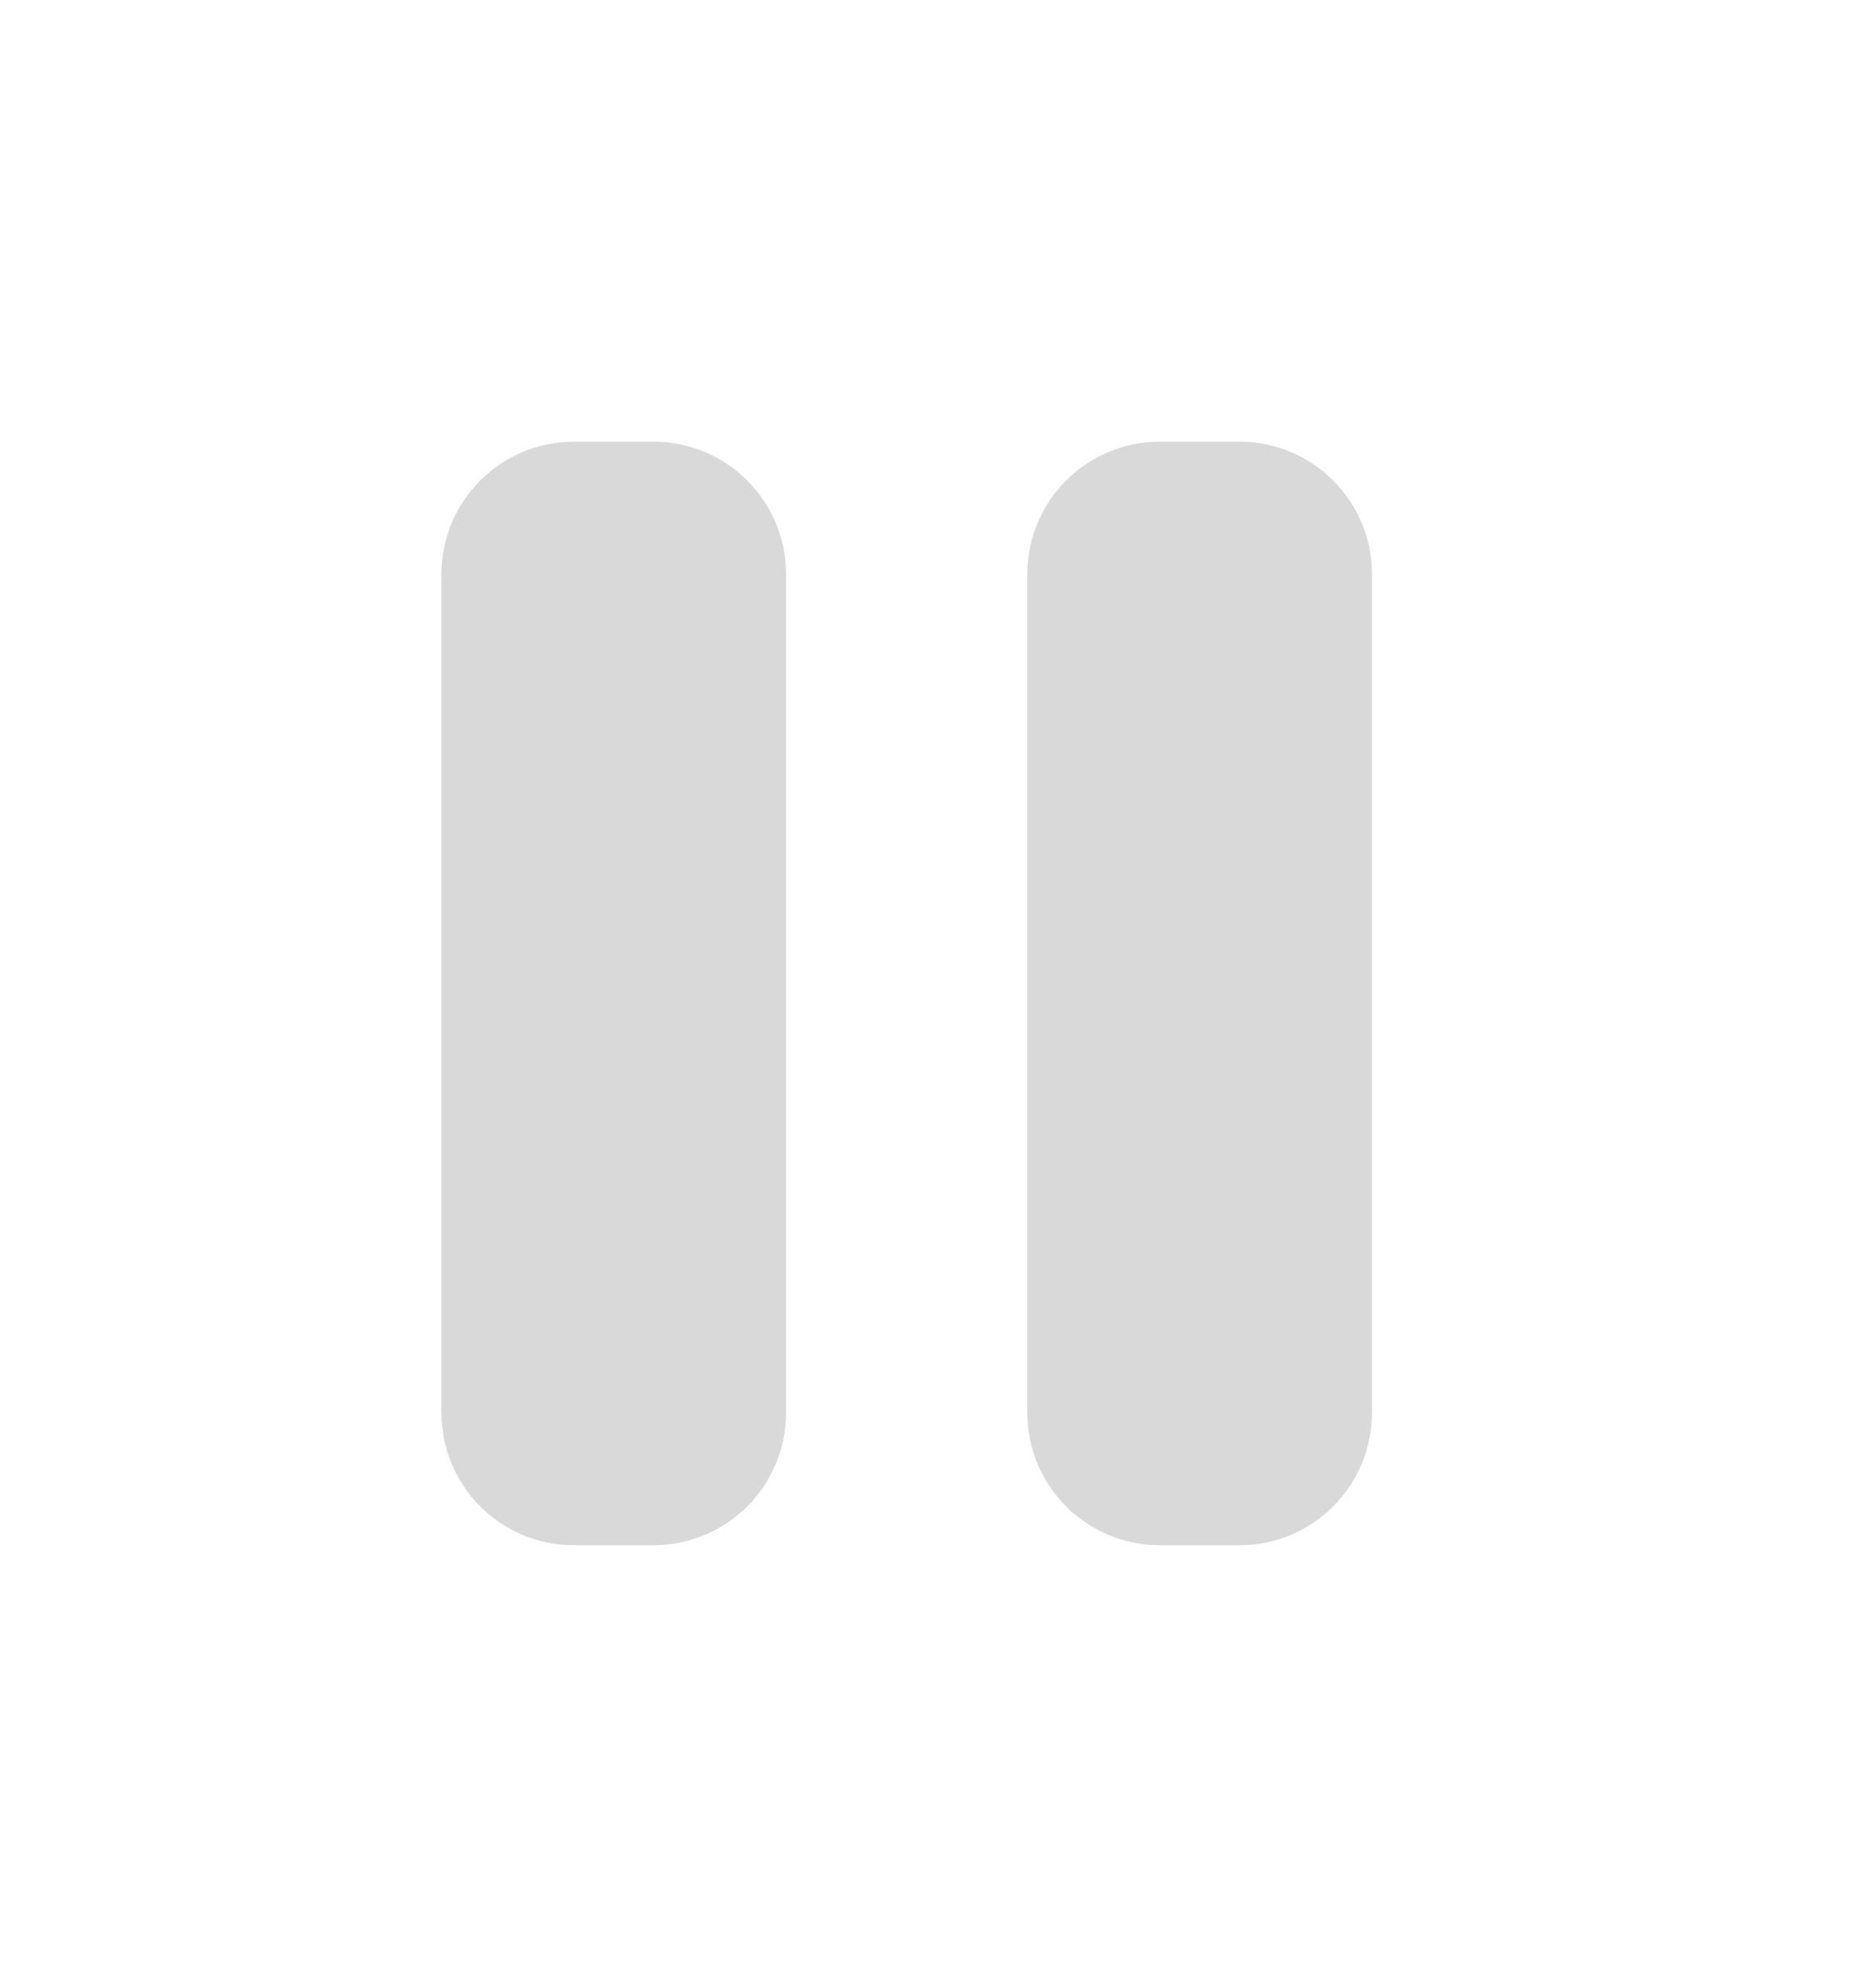 <svg width="42" height="45" viewBox="0 0 42 45" fill="none" xmlns="http://www.w3.org/2000/svg">
<g filter="url(#filter0_d_269_6089)">
<path fill-rule="evenodd" clip-rule="evenodd" d="M13 10C11.343 10 10 11.343 10 13V31.983C10 33.64 11.343 34.983 13 34.983H14.807C16.464 34.983 17.807 33.64 17.807 31.983V13C17.807 11.343 16.464 10 14.807 10H13ZM26.272 10C24.616 10 23.272 11.343 23.272 13V31.983C23.272 33.64 24.616 34.983 26.272 34.983H28.08C29.737 34.983 31.08 33.64 31.08 31.983V13C31.08 11.343 29.737 10 28.08 10H26.272Z" fill="#D9D9D9"/>
</g>
<defs>
<filter id="filter0_d_269_6089" x="0" y="0" width="41.08" height="44.983" filterUnits="userSpaceOnUse" color-interpolation-filters="sRGB">
<feFlood flood-opacity="0" result="BackgroundImageFix"/>
<feColorMatrix in="SourceAlpha" type="matrix" values="0 0 0 0 0 0 0 0 0 0 0 0 0 0 0 0 0 0 127 0" result="hardAlpha"/>
<feOffset/>
<feGaussianBlur stdDeviation="5"/>
<feComposite in2="hardAlpha" operator="out"/>
<feColorMatrix type="matrix" values="0 0 0 0 1 0 0 0 0 1 0 0 0 0 1 0 0 0 1 0"/>
<feBlend mode="normal" in2="BackgroundImageFix" result="effect1_dropShadow_269_6089"/>
<feBlend mode="normal" in="SourceGraphic" in2="effect1_dropShadow_269_6089" result="shape"/>
</filter>
</defs>
</svg>
